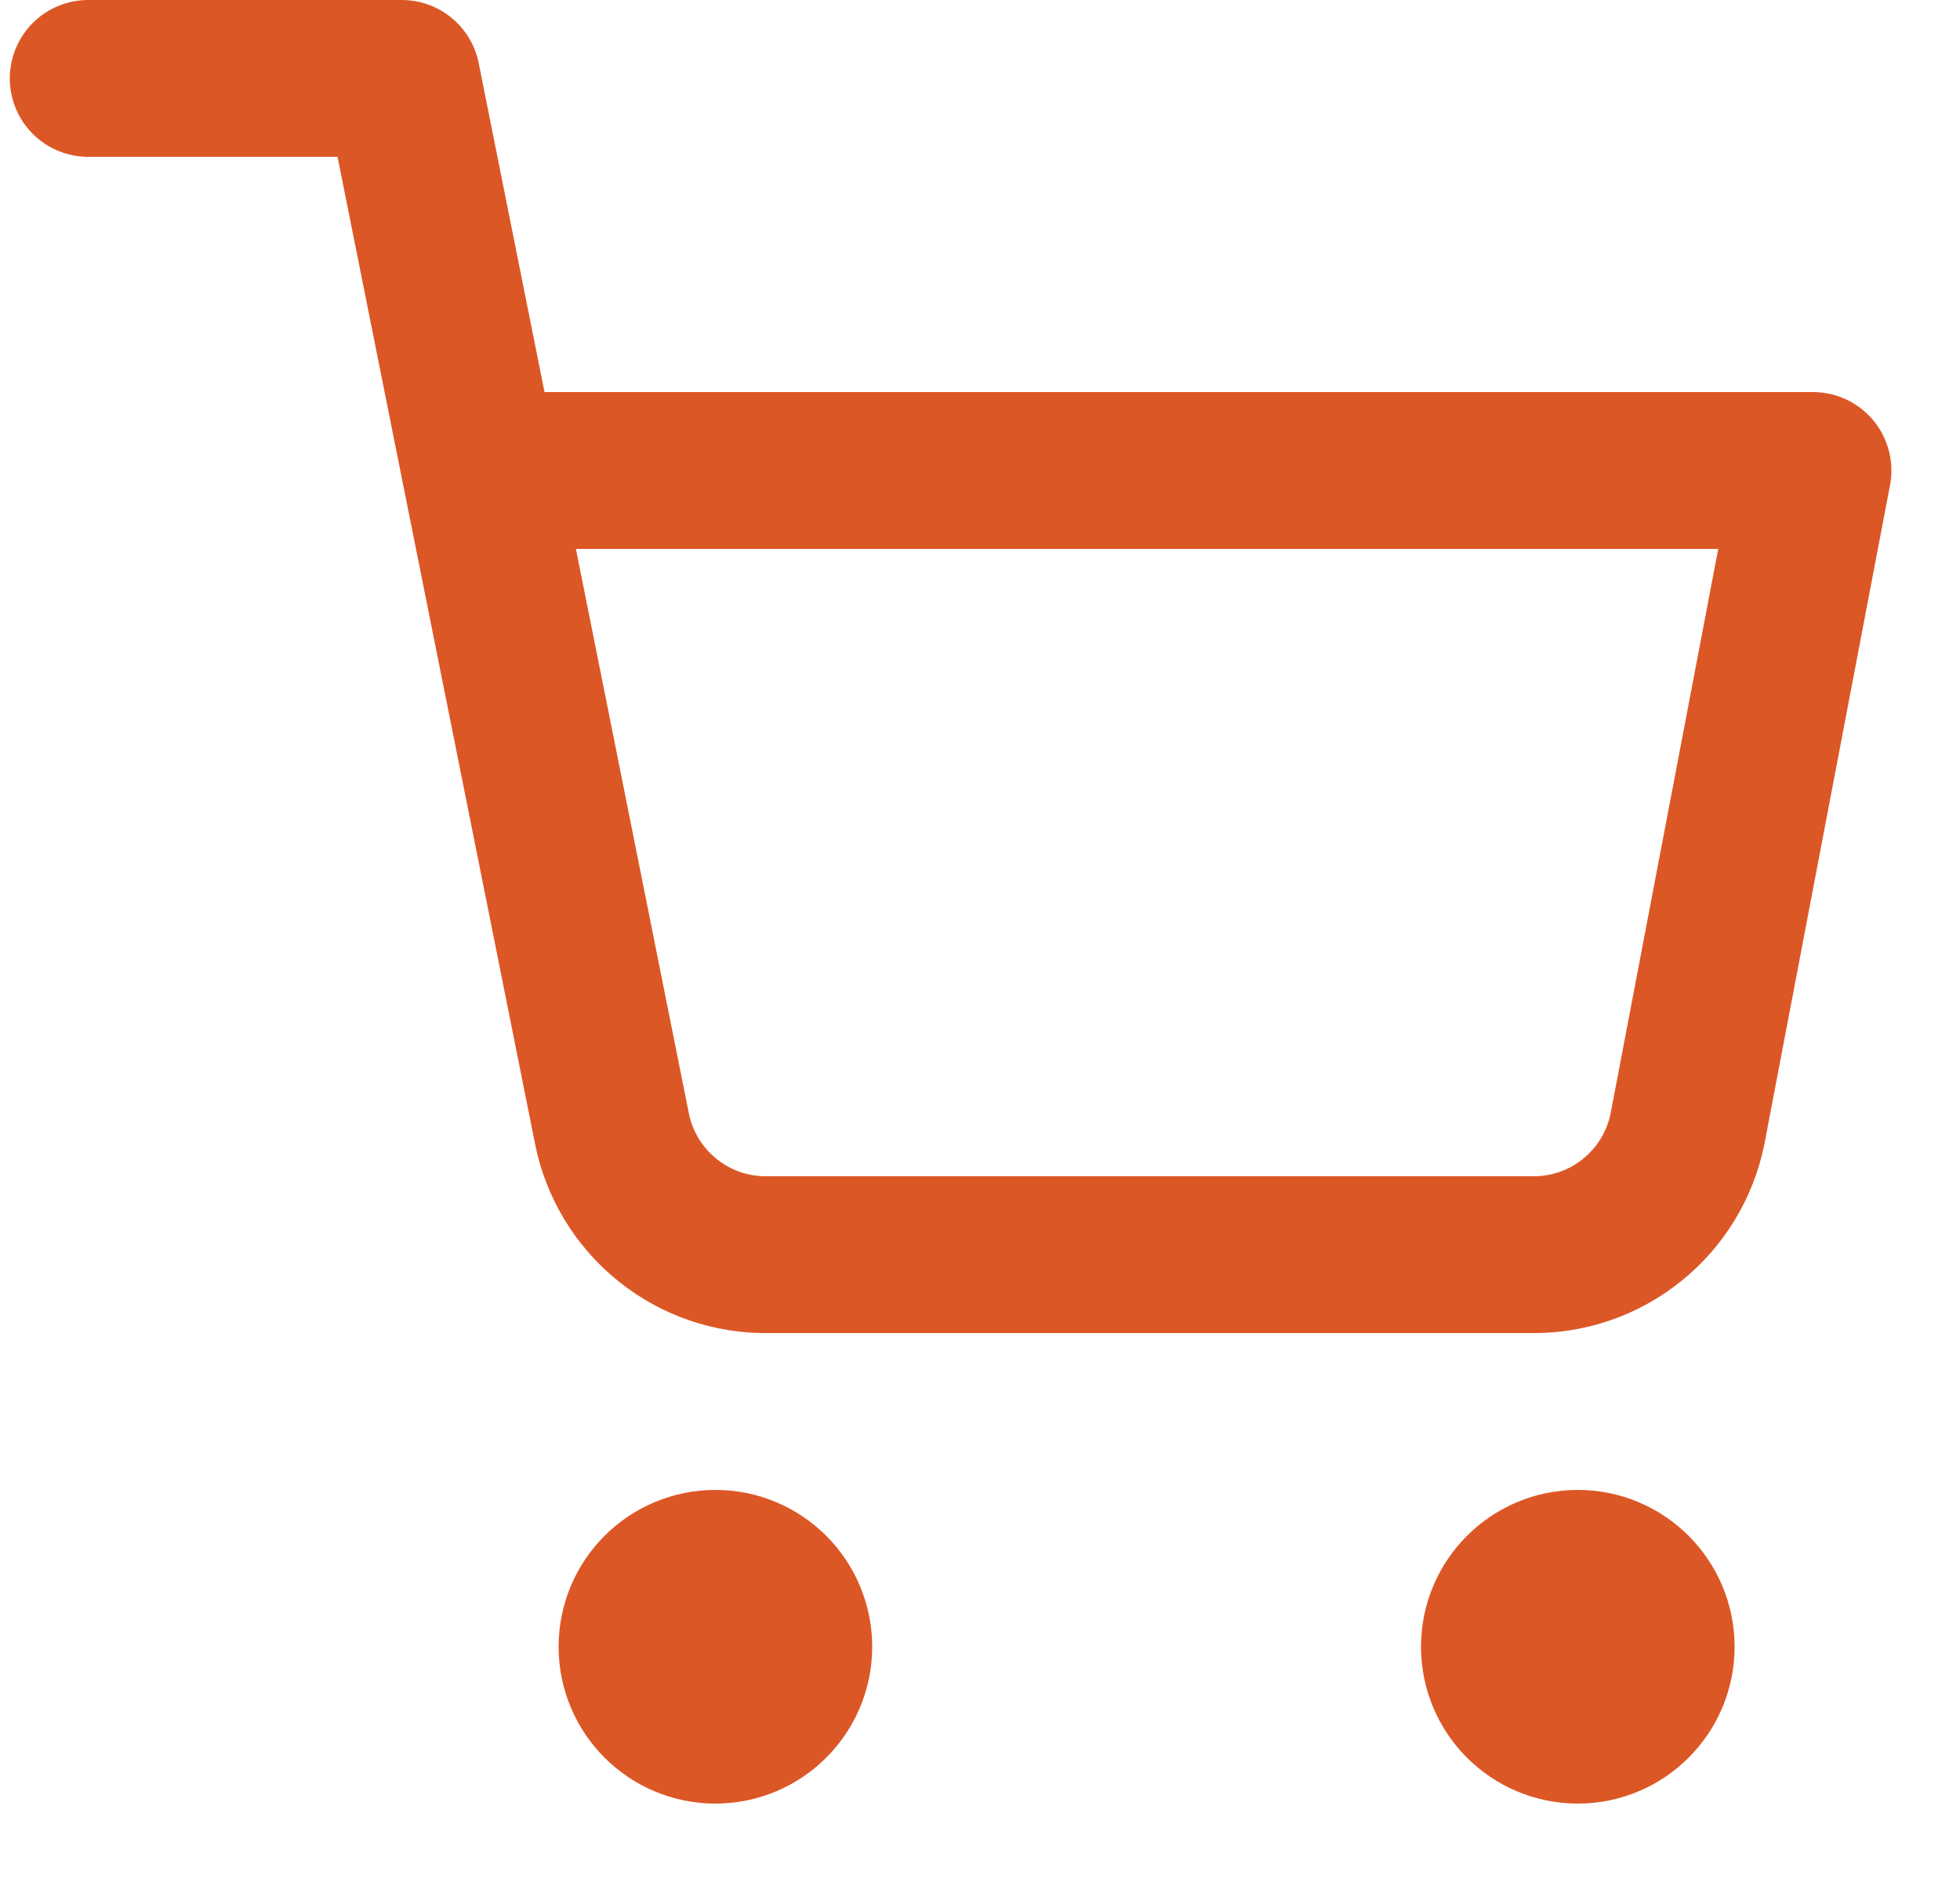 <svg width="25" height="24" viewBox="0 0 25 24" fill="none" xmlns="http://www.w3.org/2000/svg">
<g clip-path="url(#clip0_983_908)">
<path d="M9.125 22C9.677 22 10.125 21.552 10.125 21C10.125 20.448 9.677 20 9.125 20C8.573 20 8.125 20.448 8.125 21C8.125 21.552 8.573 22 9.125 22Z" stroke="#DC5726" stroke-width="2" stroke-linecap="round" stroke-linejoin="round"/>
<path d="M20.125 22C20.677 22 21.125 21.552 21.125 21C21.125 20.448 20.677 20 20.125 20C19.573 20 19.125 20.448 19.125 21C19.125 21.552 19.573 22 20.125 22Z" stroke="#DC5726" stroke-width="2" stroke-linecap="round" stroke-linejoin="round"/>
<path d="M1.125 1H5.125L7.805 14.39C7.896 14.85 8.147 15.264 8.513 15.558C8.878 15.853 9.336 16.009 9.805 16H19.525C19.994 16.009 20.452 15.853 20.817 15.558C21.183 15.264 21.434 14.85 21.525 14.39L23.125 6H6.125" stroke="#DC5726" stroke-width="2" stroke-linecap="round" stroke-linejoin="round"/>
</g>
<defs>
<clipPath id="clip0_983_908">
<rect width="24" height="24" fill="white" transform="translate(0.125)"/>
</clipPath>
</defs>
</svg>
